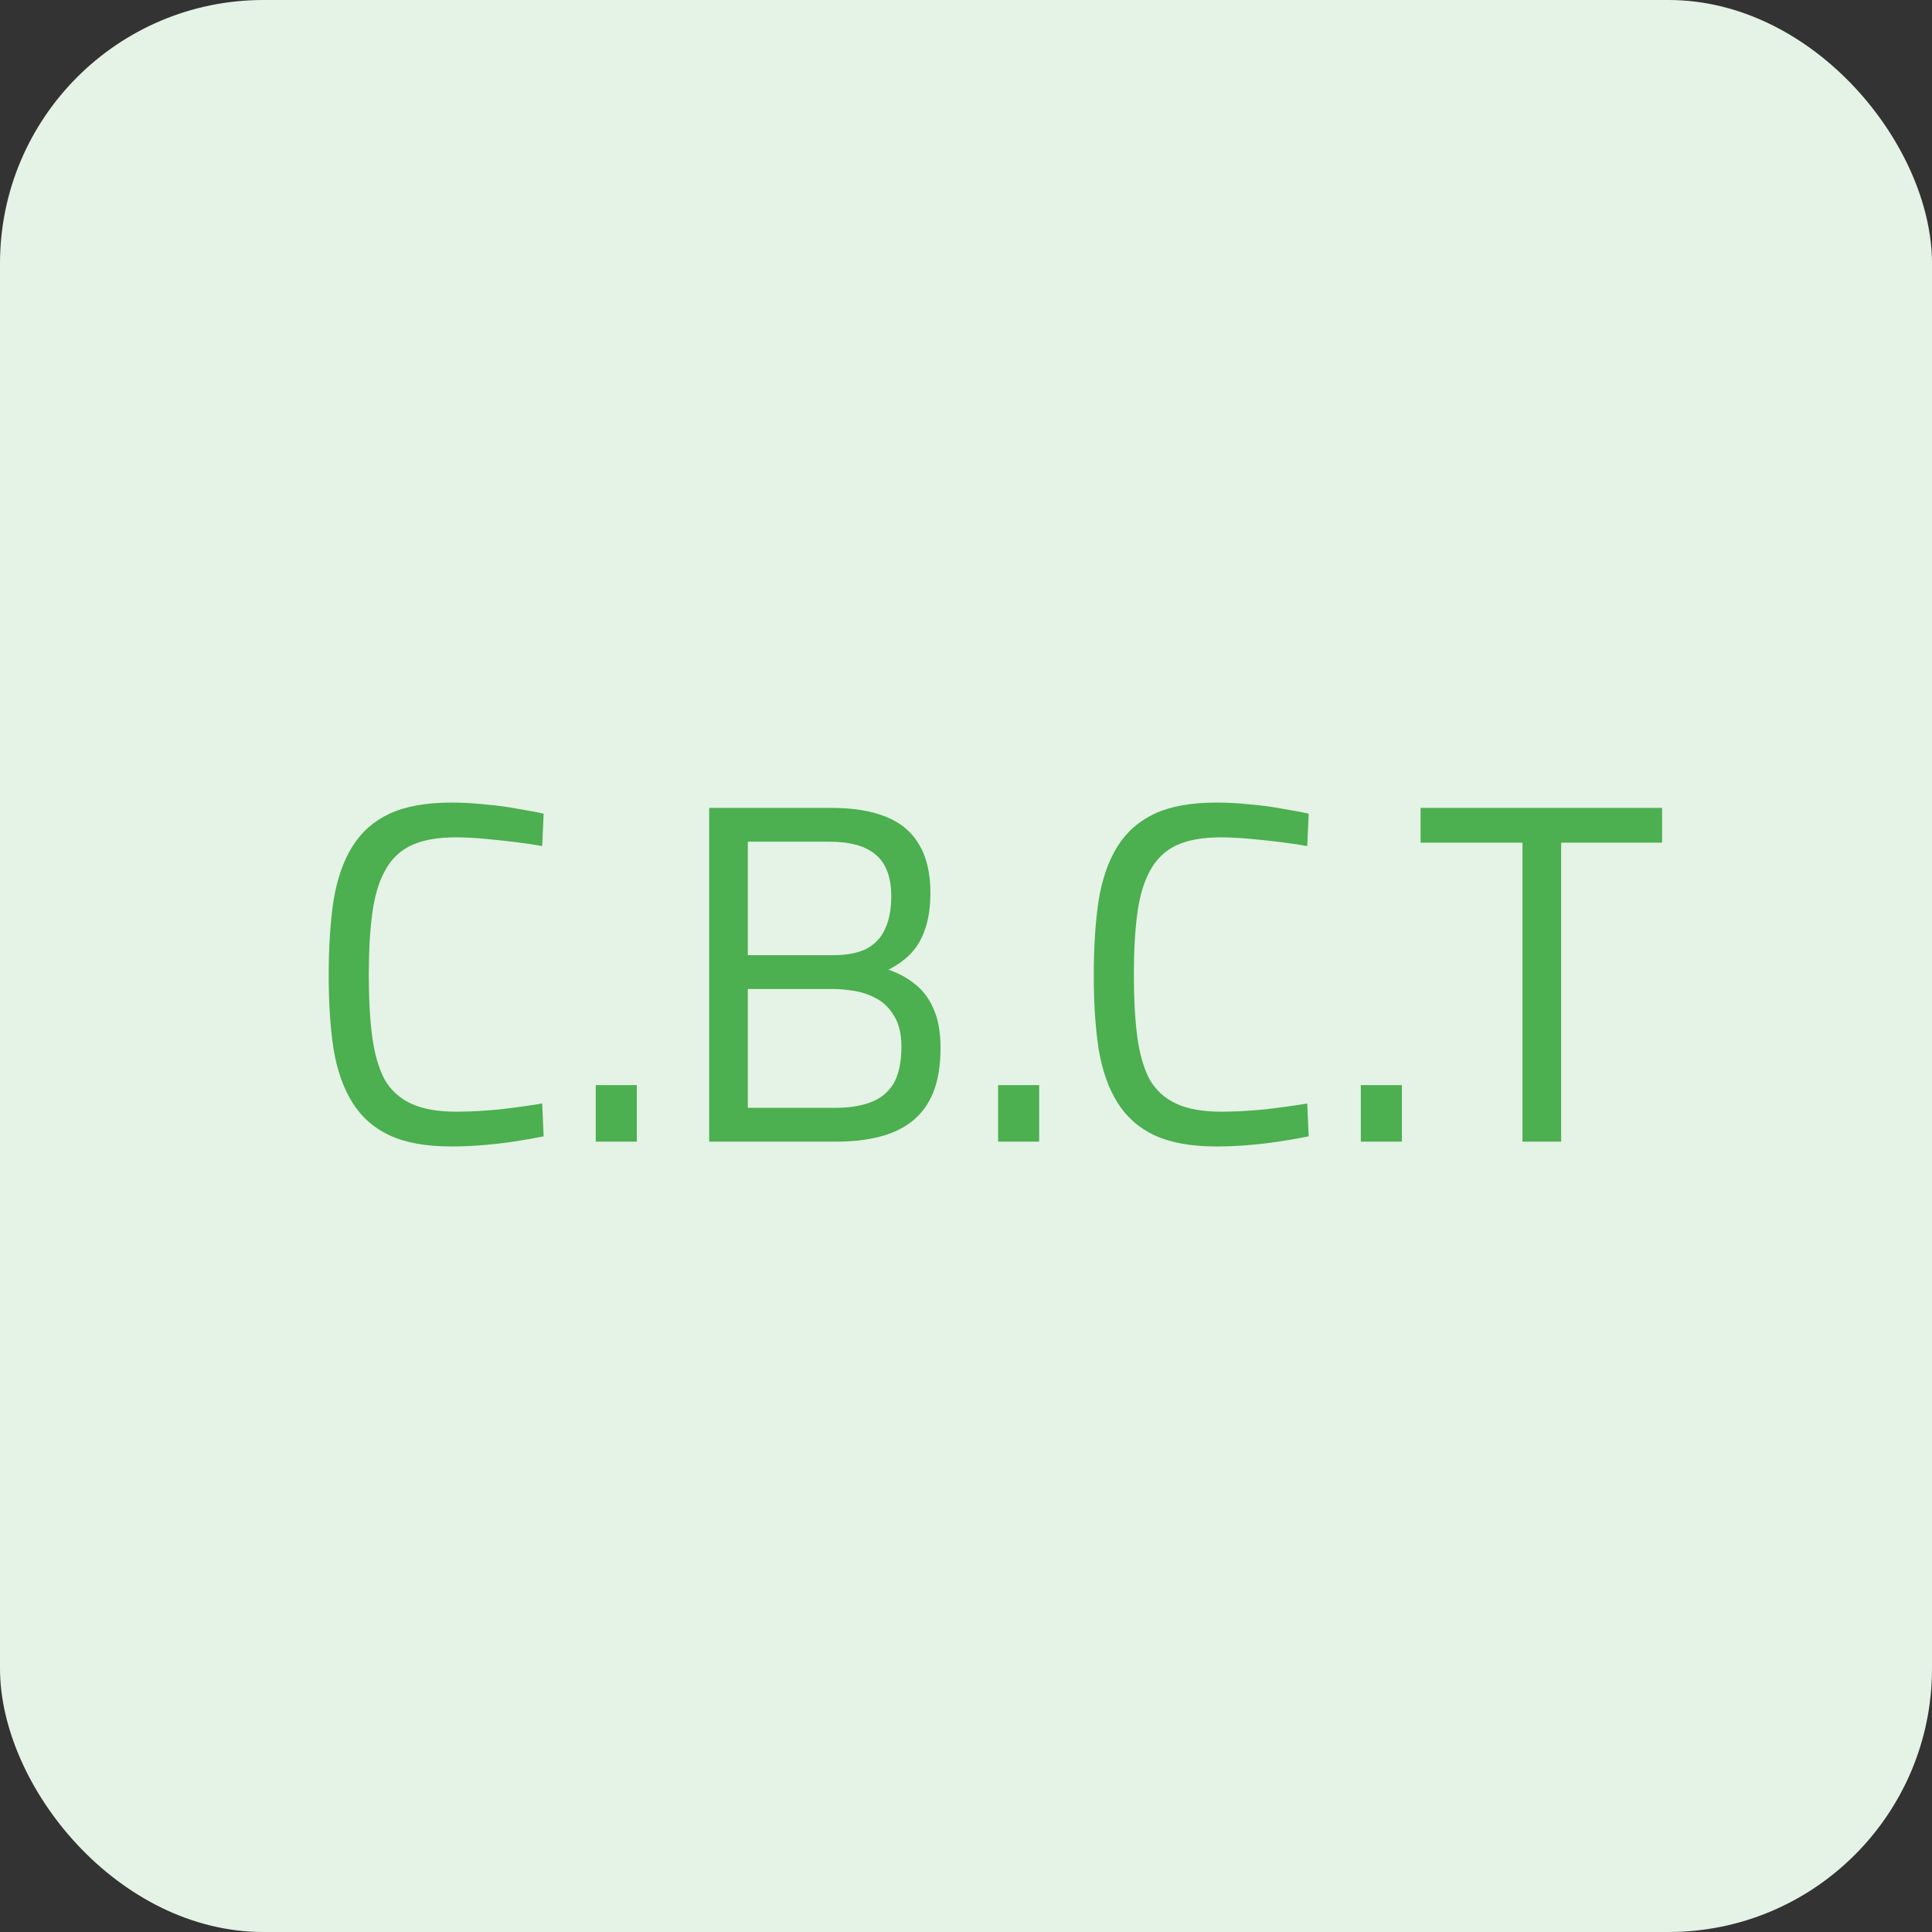 <svg width="44" height="44" viewBox="0 0 44 44" fill="none" xmlns="http://www.w3.org/2000/svg">
<rect x="0" y="0" width="44" height="44" fill="#333333" stroke="none"/>
<rect width="44" height="44" rx="6" fill="#E4F3E5"/>
<path d="M10.28 26.11C9.708 26.11 9.238 26.026 8.872 25.857C8.512 25.688 8.23 25.439 8.025 25.109C7.819 24.779 7.676 24.372 7.596 23.888C7.522 23.404 7.486 22.847 7.486 22.216C7.486 21.571 7.522 21.002 7.596 20.511C7.676 20.02 7.819 19.609 8.025 19.279C8.23 18.949 8.512 18.7 8.872 18.531C9.238 18.362 9.708 18.278 10.28 18.278C10.544 18.278 10.804 18.293 11.061 18.322C11.325 18.344 11.57 18.377 11.798 18.421C12.025 18.458 12.219 18.494 12.381 18.531L12.348 19.268C12.186 19.239 11.988 19.209 11.754 19.18C11.519 19.151 11.281 19.125 11.039 19.103C10.797 19.081 10.577 19.07 10.379 19.07C9.961 19.07 9.62 19.132 9.356 19.257C9.099 19.382 8.901 19.576 8.762 19.84C8.622 20.097 8.527 20.423 8.476 20.819C8.424 21.208 8.399 21.673 8.399 22.216C8.399 22.744 8.424 23.206 8.476 23.602C8.527 23.991 8.619 24.313 8.751 24.57C8.89 24.819 9.092 25.006 9.356 25.131C9.62 25.256 9.964 25.318 10.39 25.318C10.698 25.318 11.035 25.3 11.402 25.263C11.776 25.219 12.091 25.175 12.348 25.131L12.381 25.879C12.205 25.916 11.999 25.952 11.765 25.989C11.53 26.026 11.284 26.055 11.028 26.077C10.771 26.099 10.522 26.11 10.28 26.11ZM13.568 26V24.713H14.503V26H13.568ZM16.151 26V18.399H18.923C19.421 18.399 19.836 18.465 20.166 18.597C20.503 18.729 20.756 18.938 20.925 19.224C21.101 19.51 21.189 19.88 21.189 20.335C21.189 20.658 21.148 20.933 21.068 21.16C20.994 21.38 20.888 21.563 20.749 21.71C20.609 21.857 20.437 21.981 20.232 22.084C20.452 22.157 20.65 22.264 20.826 22.403C21.009 22.542 21.152 22.729 21.255 22.964C21.365 23.199 21.42 23.499 21.42 23.866C21.42 24.262 21.365 24.599 21.255 24.878C21.145 25.149 20.983 25.369 20.771 25.538C20.565 25.699 20.316 25.817 20.023 25.89C19.737 25.963 19.414 26 19.055 26H16.151ZM17.031 25.23H19.022C19.33 25.23 19.594 25.19 19.814 25.109C20.041 25.028 20.217 24.889 20.342 24.691C20.466 24.486 20.529 24.2 20.529 23.833C20.529 23.547 20.474 23.316 20.364 23.14C20.261 22.964 20.129 22.832 19.968 22.744C19.806 22.656 19.638 22.597 19.462 22.568C19.286 22.539 19.124 22.524 18.978 22.524H17.031V25.23ZM17.031 21.754H18.967C19.282 21.754 19.535 21.706 19.726 21.611C19.924 21.508 20.067 21.358 20.155 21.16C20.25 20.962 20.298 20.713 20.298 20.412C20.298 19.979 20.18 19.664 19.946 19.466C19.718 19.268 19.366 19.169 18.89 19.169H17.031V21.754ZM22.731 26V24.713H23.666V26H22.731ZM27.703 26.11C27.131 26.11 26.662 26.026 26.296 25.857C25.936 25.688 25.654 25.439 25.448 25.109C25.243 24.779 25.1 24.372 25.02 23.888C24.946 23.404 24.91 22.847 24.91 22.216C24.91 21.571 24.946 21.002 25.02 20.511C25.1 20.02 25.243 19.609 25.448 19.279C25.654 18.949 25.936 18.7 26.296 18.531C26.662 18.362 27.131 18.278 27.703 18.278C27.968 18.278 28.228 18.293 28.485 18.322C28.748 18.344 28.994 18.377 29.221 18.421C29.449 18.458 29.643 18.494 29.805 18.531L29.771 19.268C29.61 19.239 29.412 19.209 29.177 19.18C28.943 19.151 28.704 19.125 28.462 19.103C28.221 19.081 28 19.07 27.802 19.07C27.384 19.07 27.044 19.132 26.779 19.257C26.523 19.382 26.325 19.576 26.186 19.84C26.046 20.097 25.951 20.423 25.899 20.819C25.848 21.208 25.823 21.673 25.823 22.216C25.823 22.744 25.848 23.206 25.899 23.602C25.951 23.991 26.043 24.313 26.174 24.57C26.314 24.819 26.515 25.006 26.779 25.131C27.044 25.256 27.388 25.318 27.814 25.318C28.122 25.318 28.459 25.3 28.826 25.263C29.2 25.219 29.515 25.175 29.771 25.131L29.805 25.879C29.628 25.916 29.423 25.952 29.189 25.989C28.954 26.026 28.708 26.055 28.451 26.077C28.195 26.099 27.945 26.11 27.703 26.11ZM30.992 26V24.713H31.927V26H30.992ZM34.674 26V19.191H32.353V18.399H37.853V19.191H35.554V26H34.674Z" fill="#4CAF50"/>
</svg>

